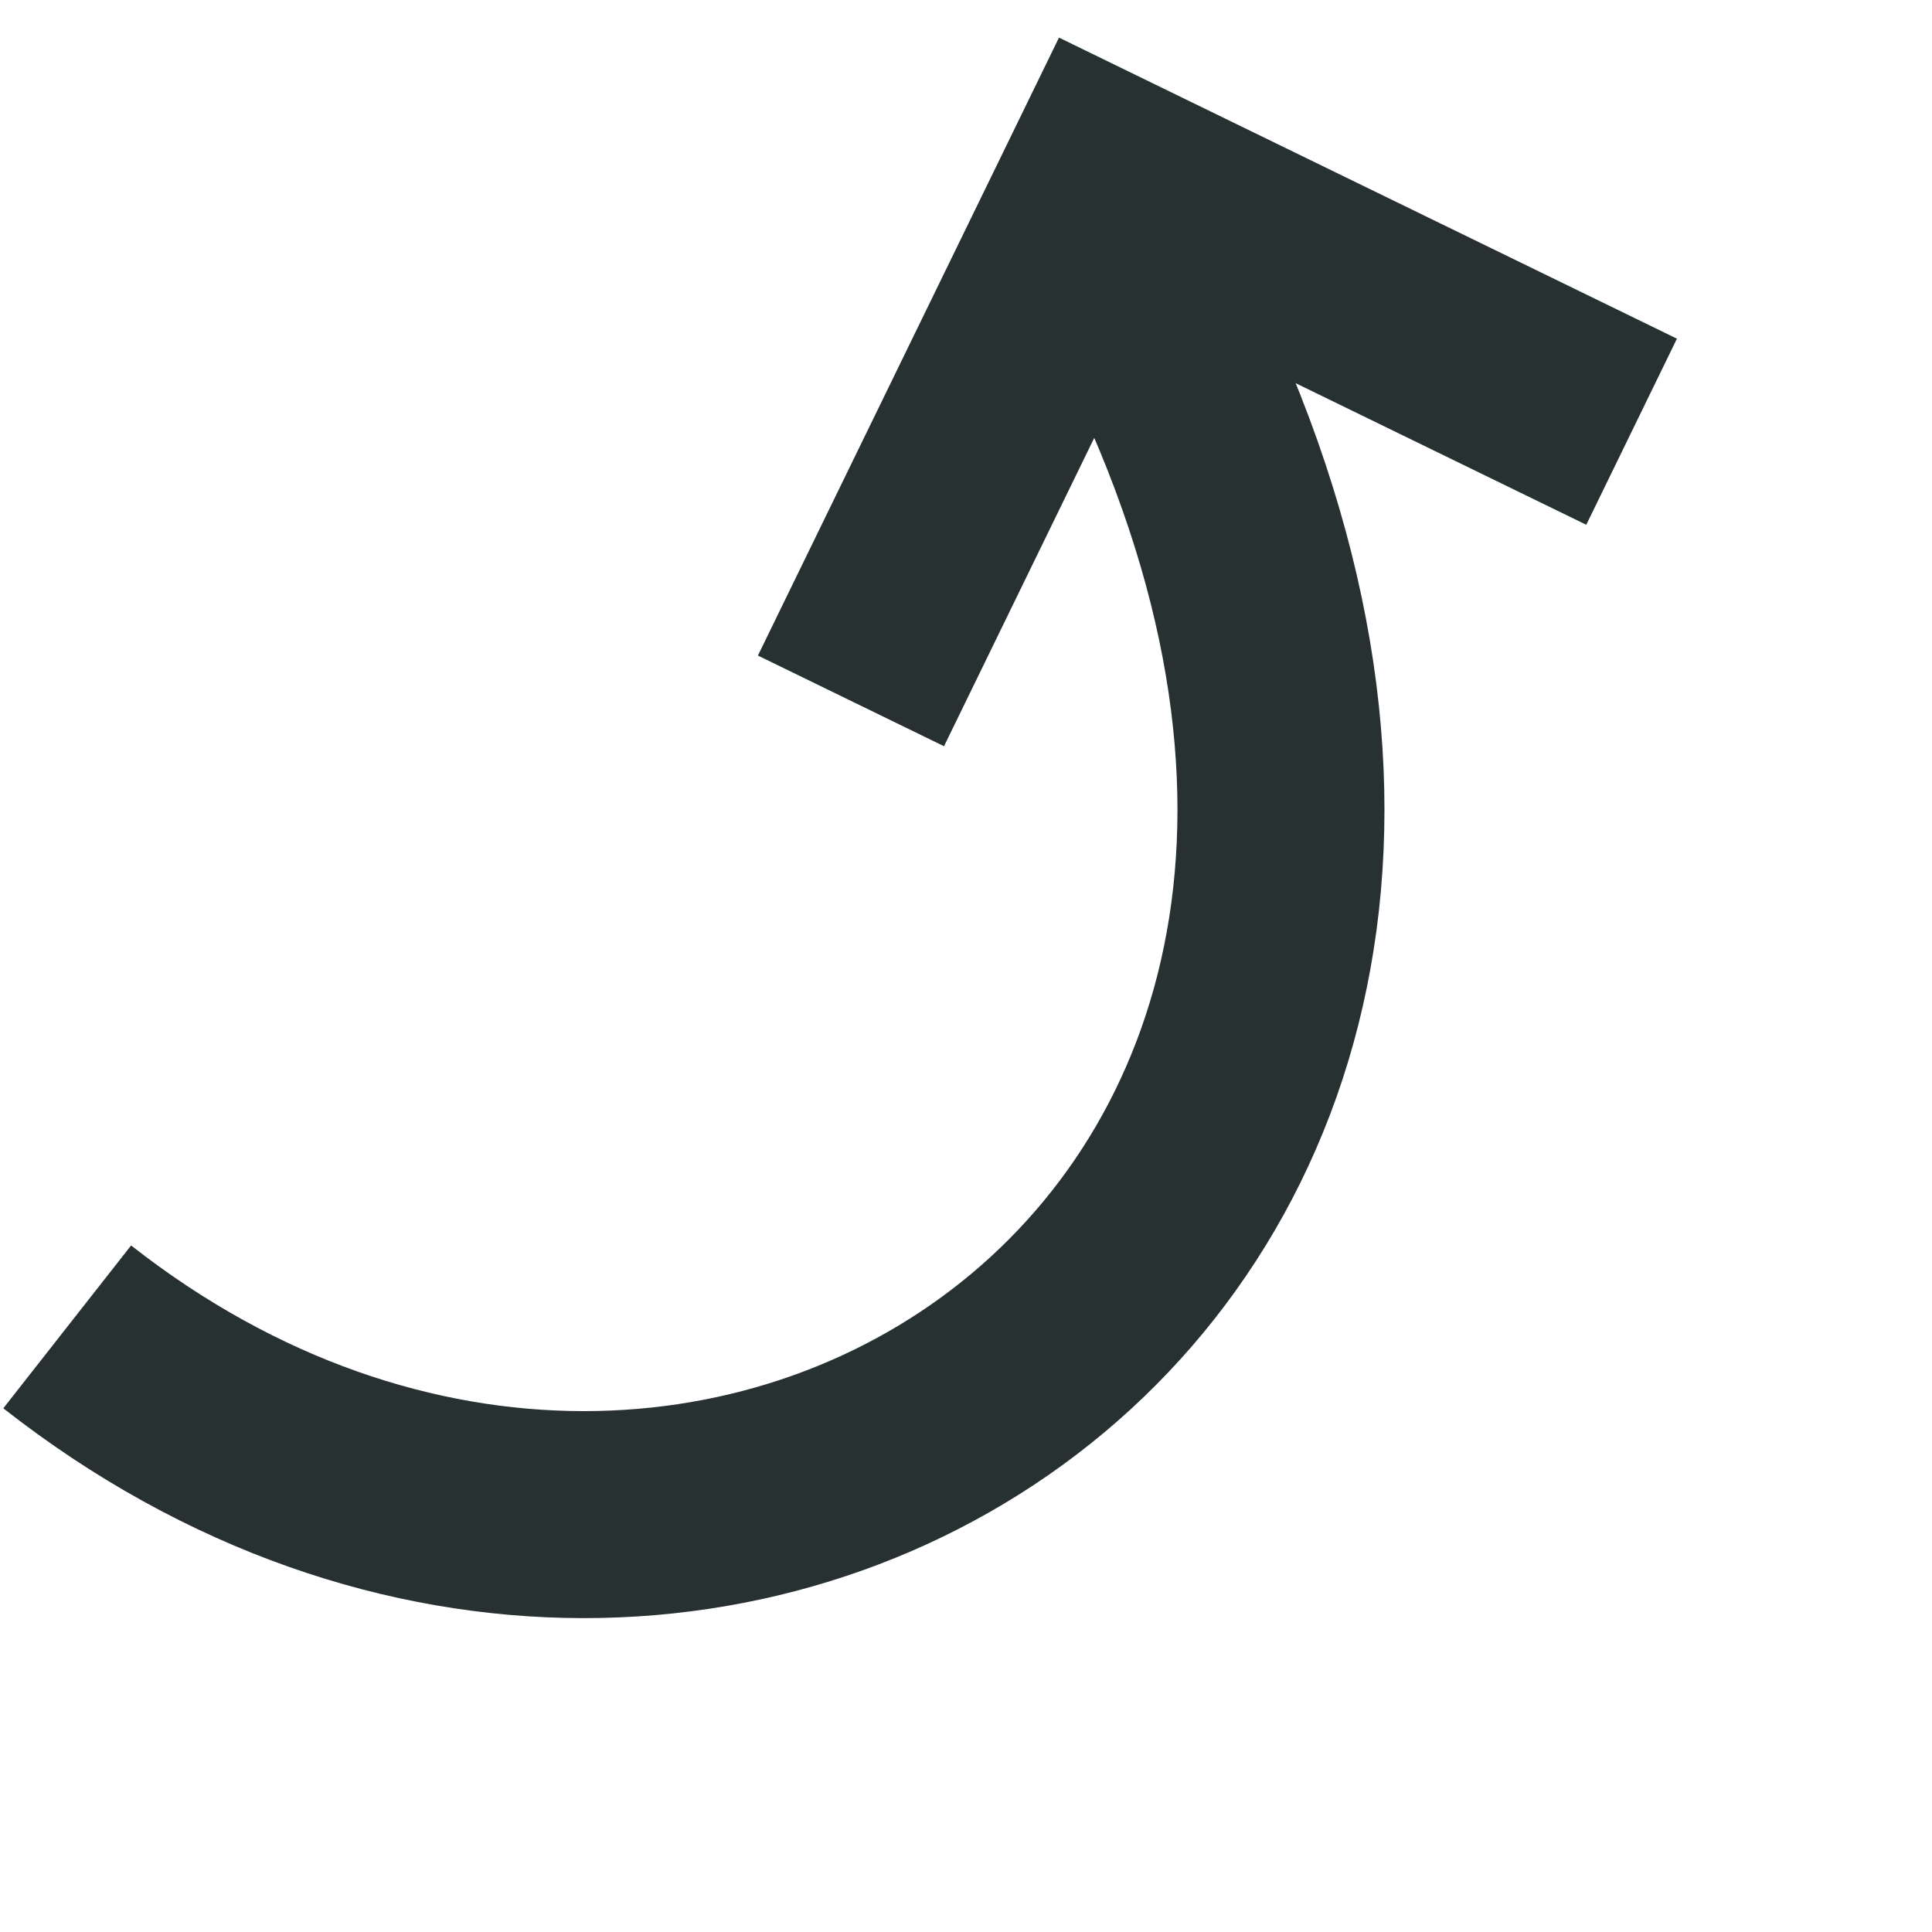 <svg height="14" viewBox="0 0 14 14" width="14" xmlns="http://www.w3.org/2000/svg"><g fill="none" fill-rule="evenodd" stroke="#273132" stroke-width="1.5"><path d="m11.108 6.215h-4.231v-4.231" transform="matrix(-.438 .899 -.899 -.438 16.619 -2.185)"/><path d="m.487 9.615c4.768 3.742 11.416-.708 7.722-7.587"/></g></svg>
